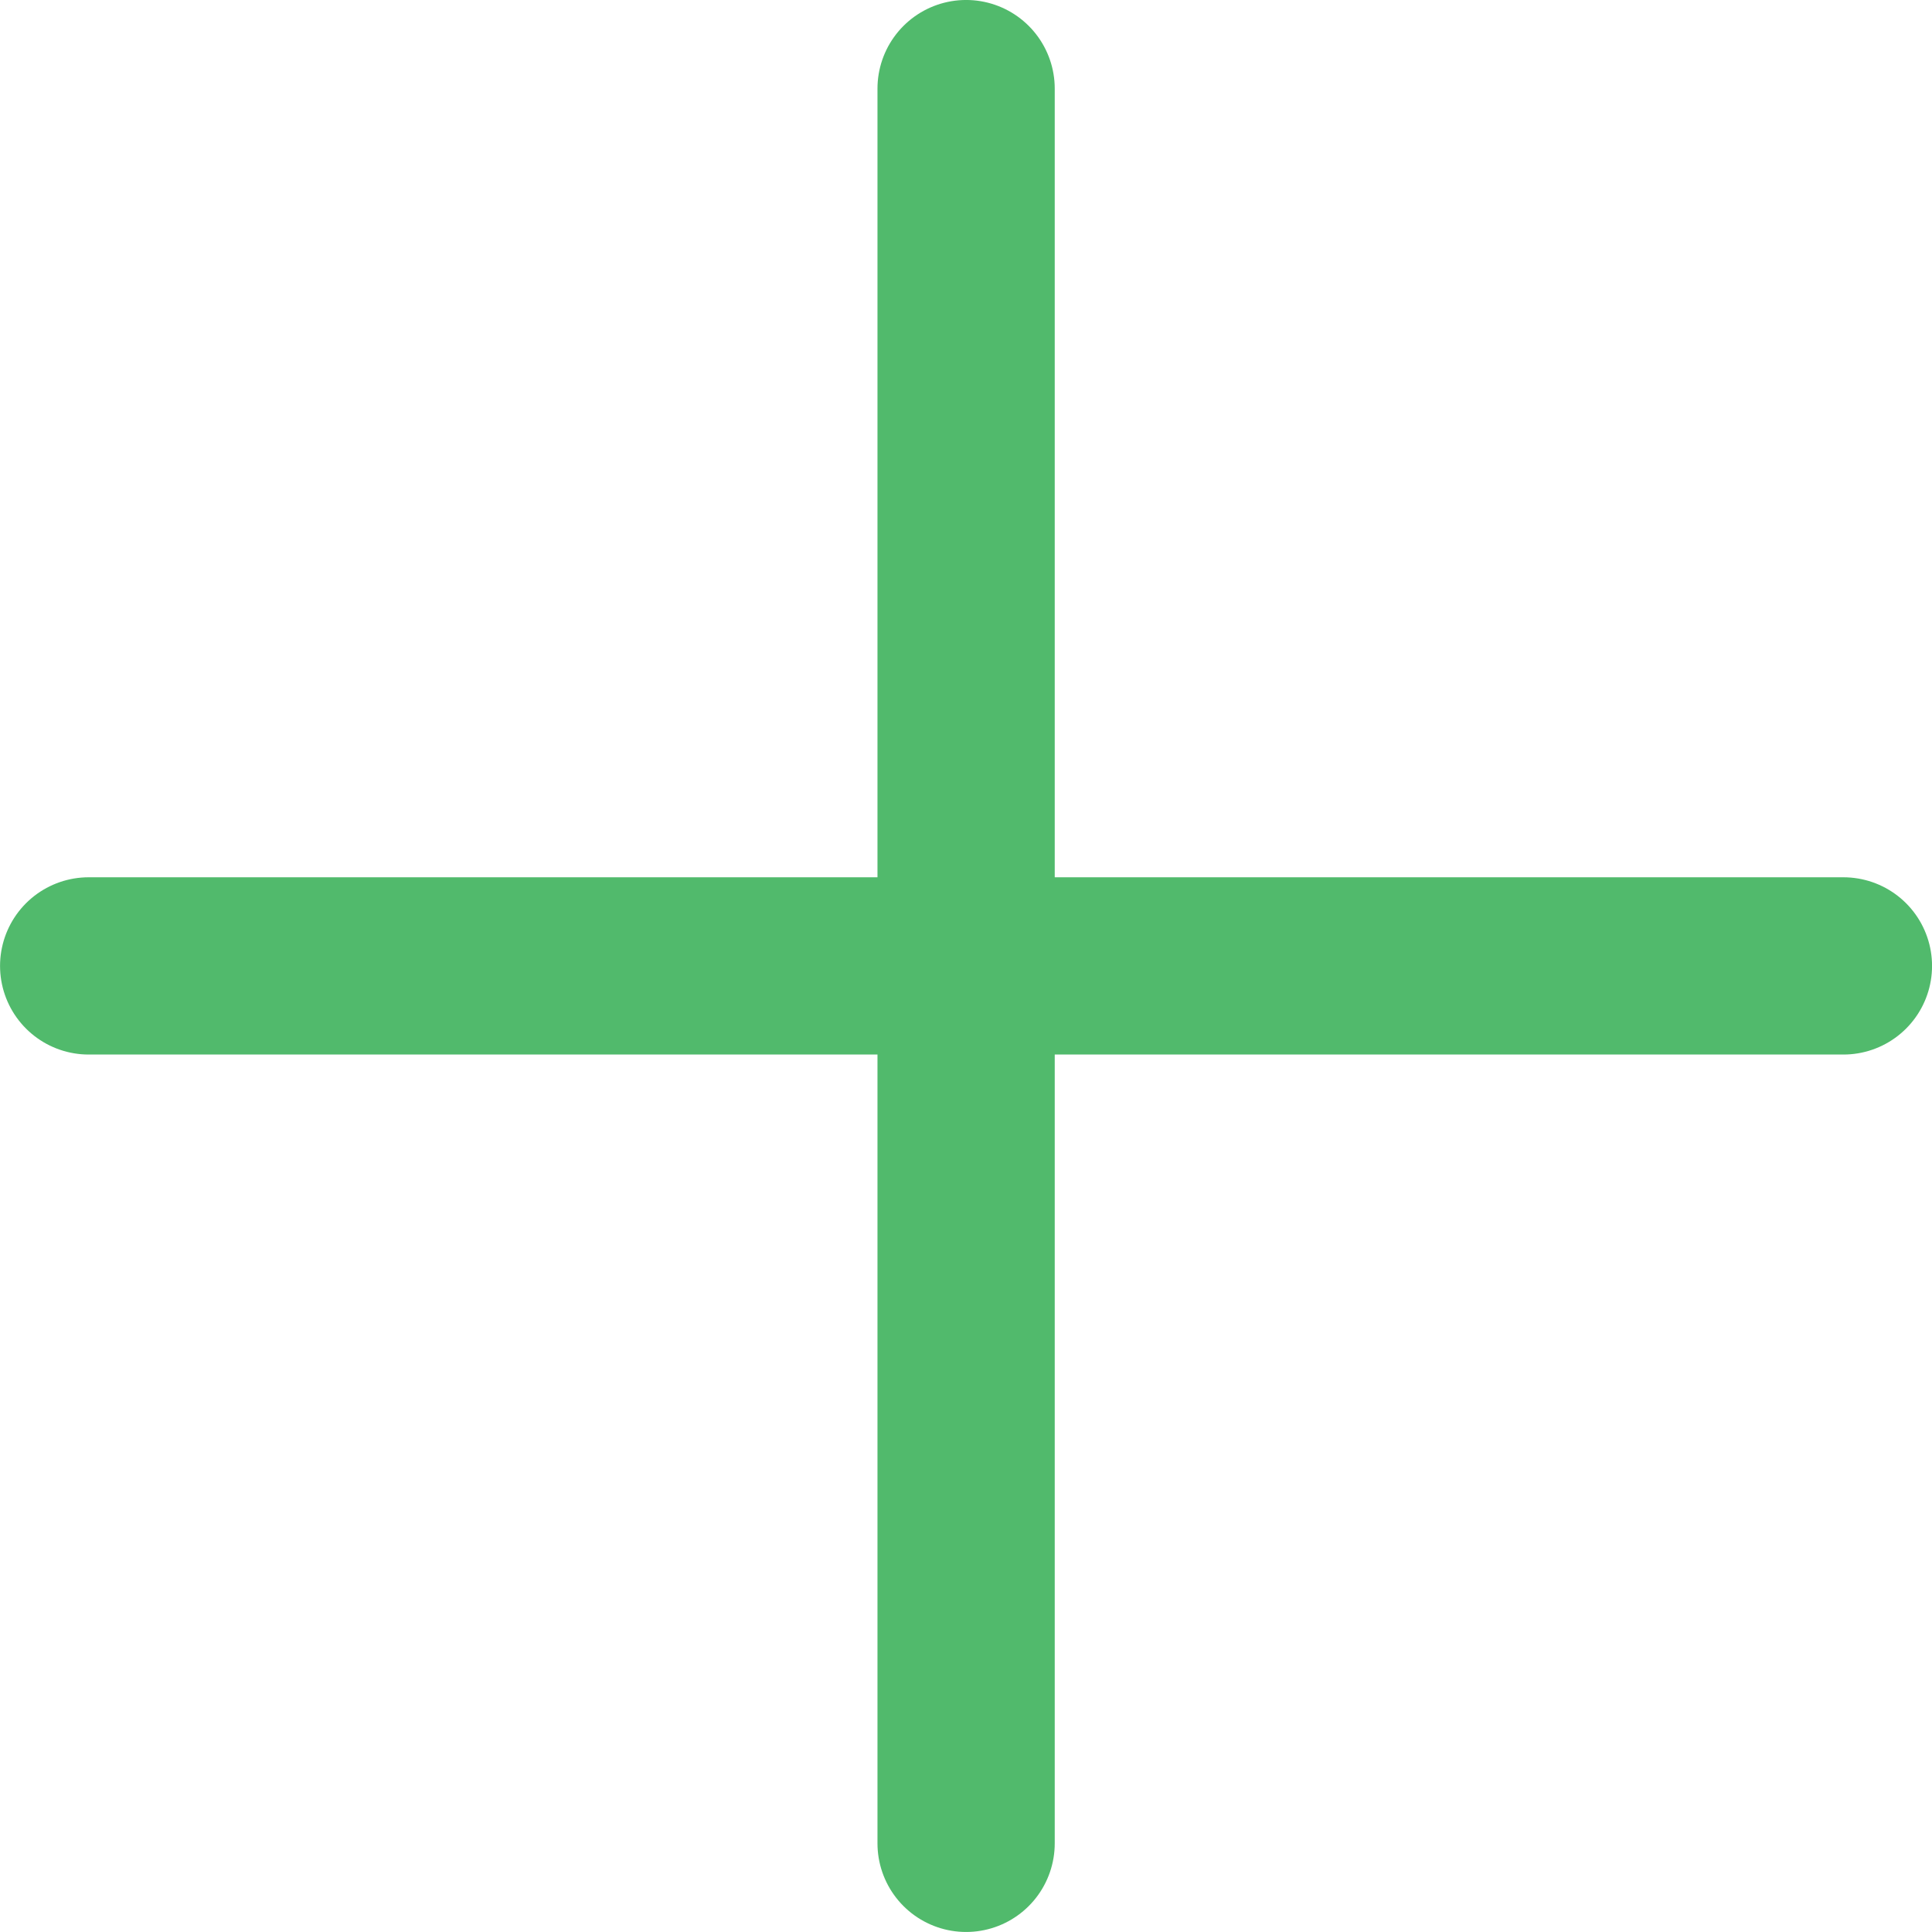 <svg xmlns="http://www.w3.org/2000/svg" width="21.799" height="21.799" viewBox="0 0 21.799 21.799">
  <g id="Group_829" data-name="Group 829" transform="translate(10.9 0.999) rotate(45)">
    <line id="Line_85" data-name="Line 85" x1="19.799" transform="translate(0.001 0) rotate(45)" fill="none" stroke="#51ba6c" stroke-linecap="round" stroke-width="2"/>
    <line id="Line_86" data-name="Line 86" x1="19.799" transform="translate(14 0) rotate(135)" fill="none" stroke="#51ba6c" stroke-linecap="round" stroke-width="2"/>
  </g>
</svg>

